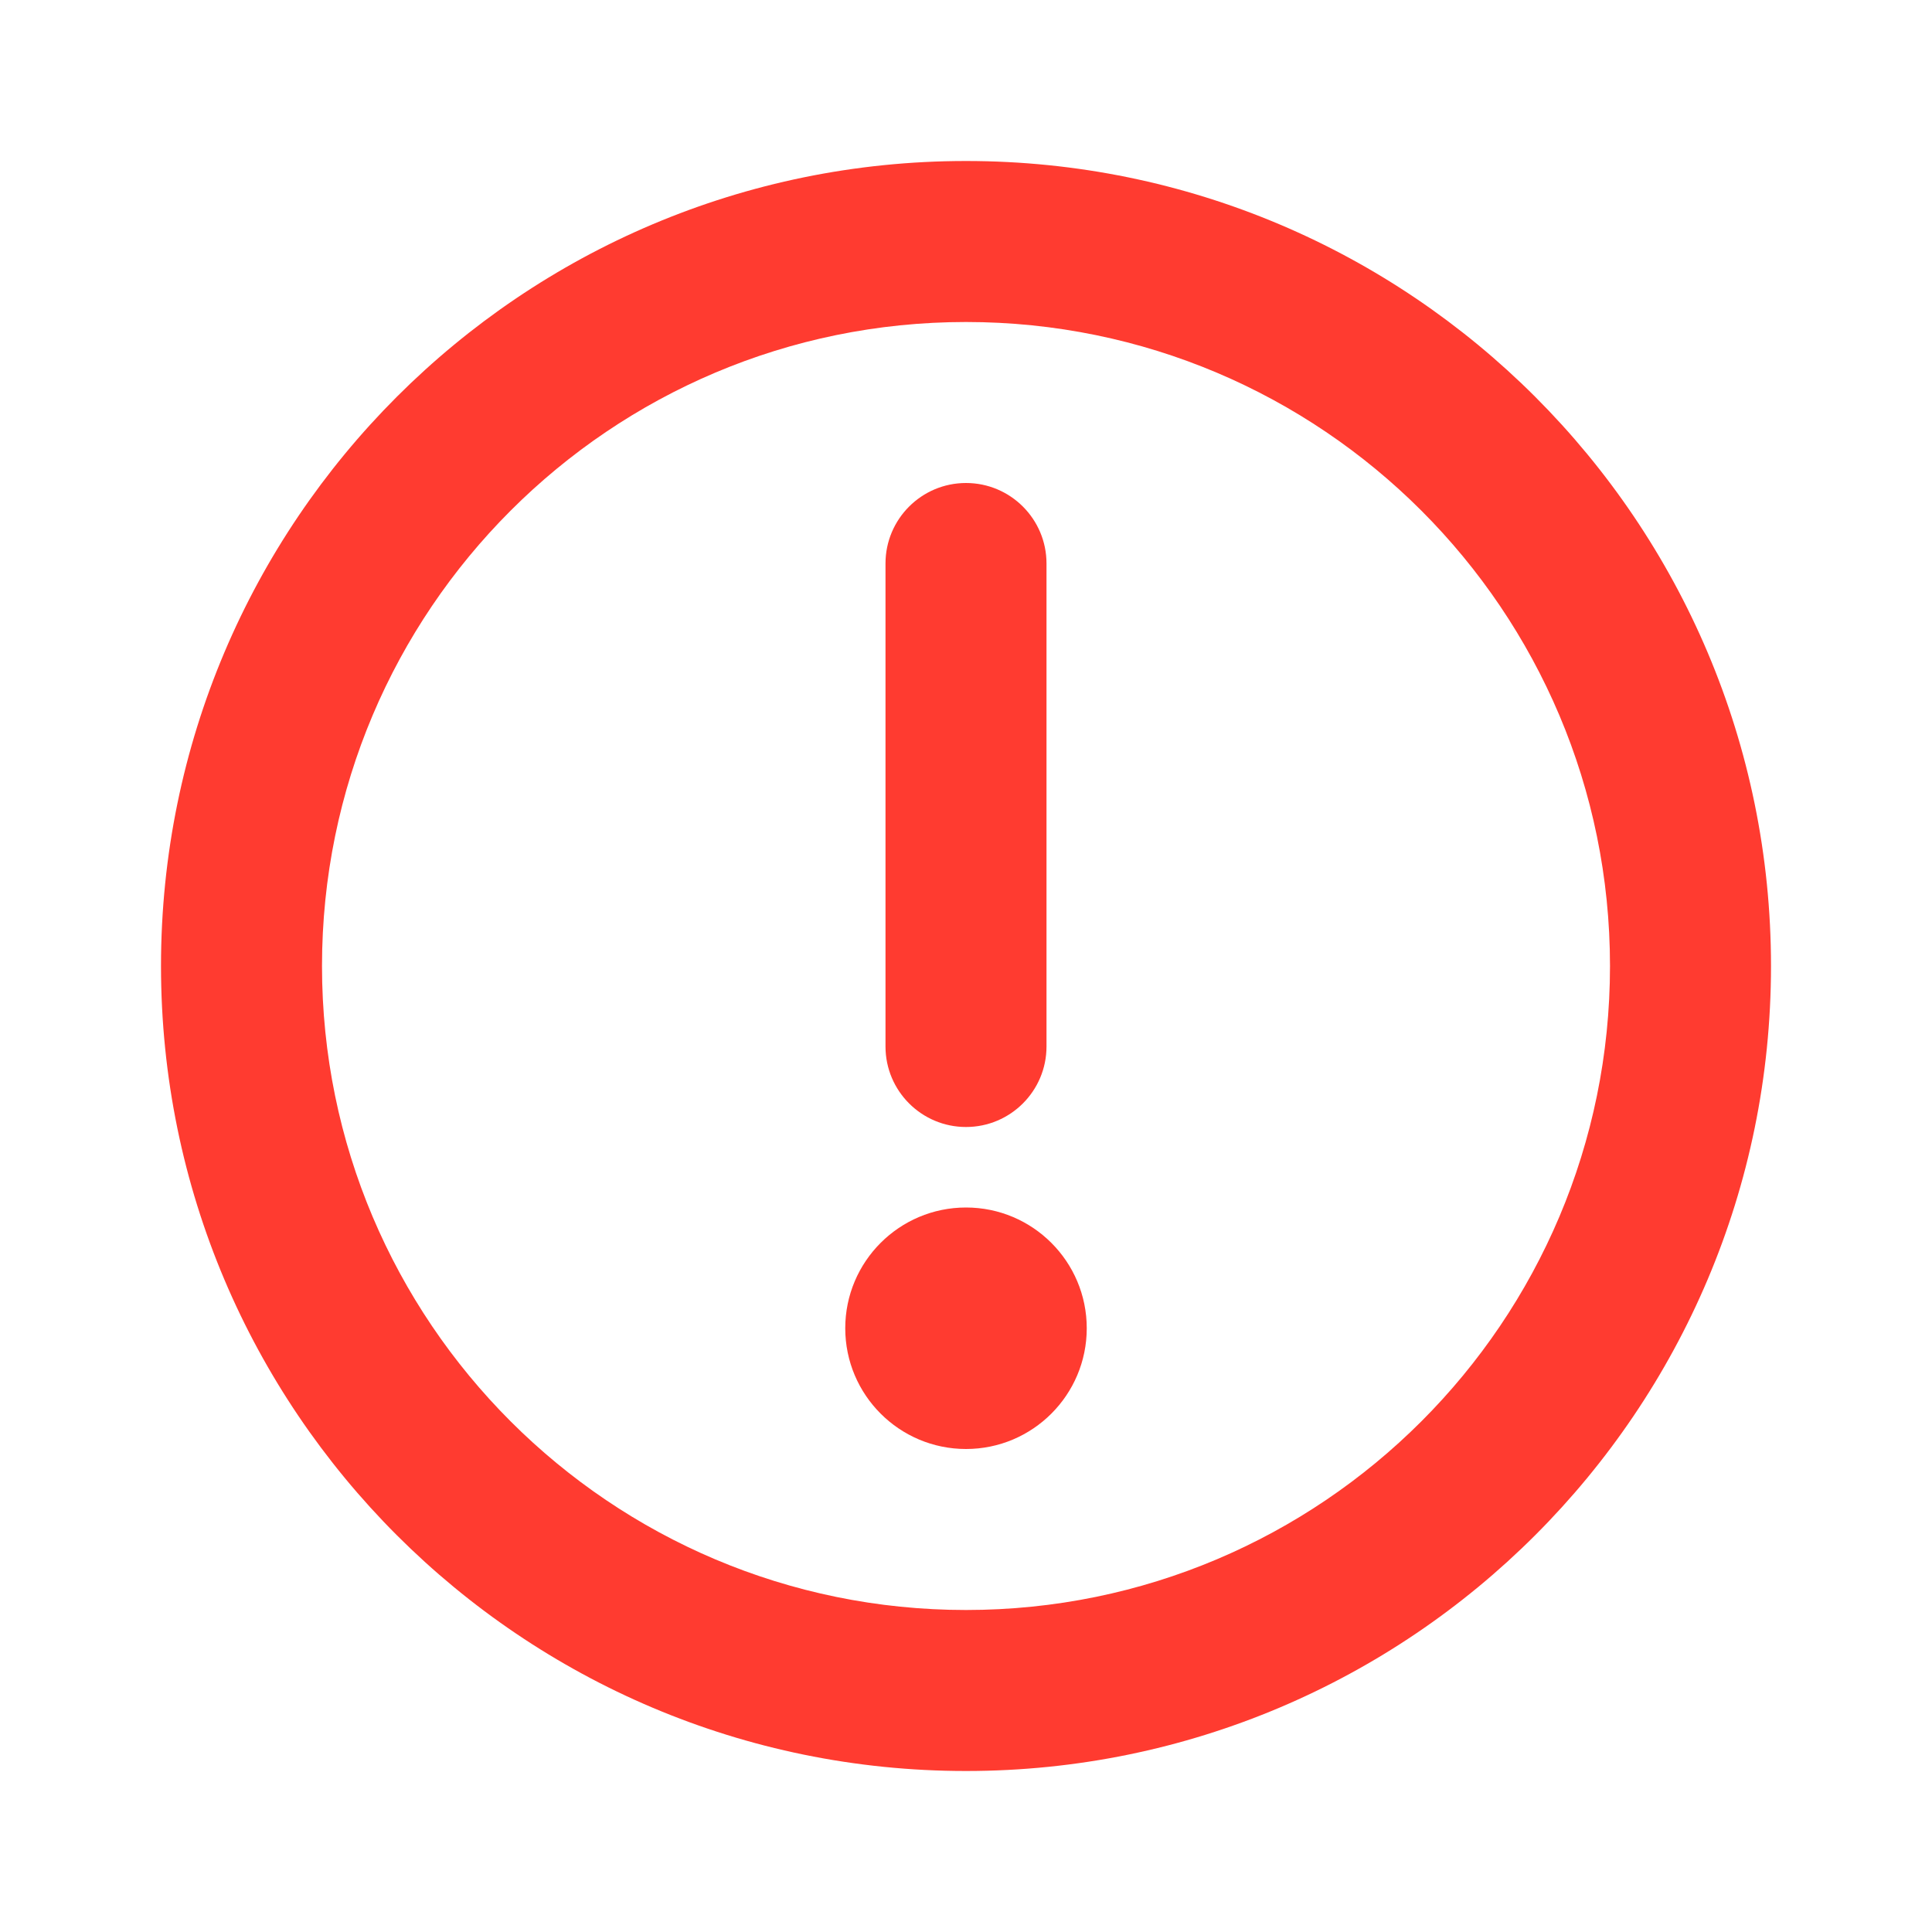 <svg width="12" height="12" viewBox="0 0 12 12" fill="none" xmlns="http://www.w3.org/2000/svg">
<g id="circle-warning">
<g id="Icon">
<path d="M6 2C3.791 2 2 3.791 2 6C2 8.209 3.791 10 6 10C8.209 10 10 8.209 10 6C10 3.791 8.209 2 6 2ZM1 6C1 3.239 3.239 1 6 1C8.761 1 11 3.239 11 6C11 8.761 8.761 11 6 11C3.239 11 1 8.761 1 6Z" fill="#FF3B30"/>
<path d="M6 7C5.724 7 5.5 6.776 5.5 6.5L5.5 3.5C5.5 3.224 5.724 3 6 3C6.276 3 6.5 3.224 6.5 3.5L6.5 6.5C6.5 6.776 6.276 7 6 7Z" fill="#FF3B30"/>
<path d="M5.25 8.25C5.25 7.836 5.586 7.5 6 7.5C6.414 7.5 6.75 7.836 6.75 8.25C6.75 8.664 6.414 9 6 9C5.586 9 5.25 8.664 5.25 8.25Z" fill="#FF3B30"/>
</g>
</g>
</svg>
